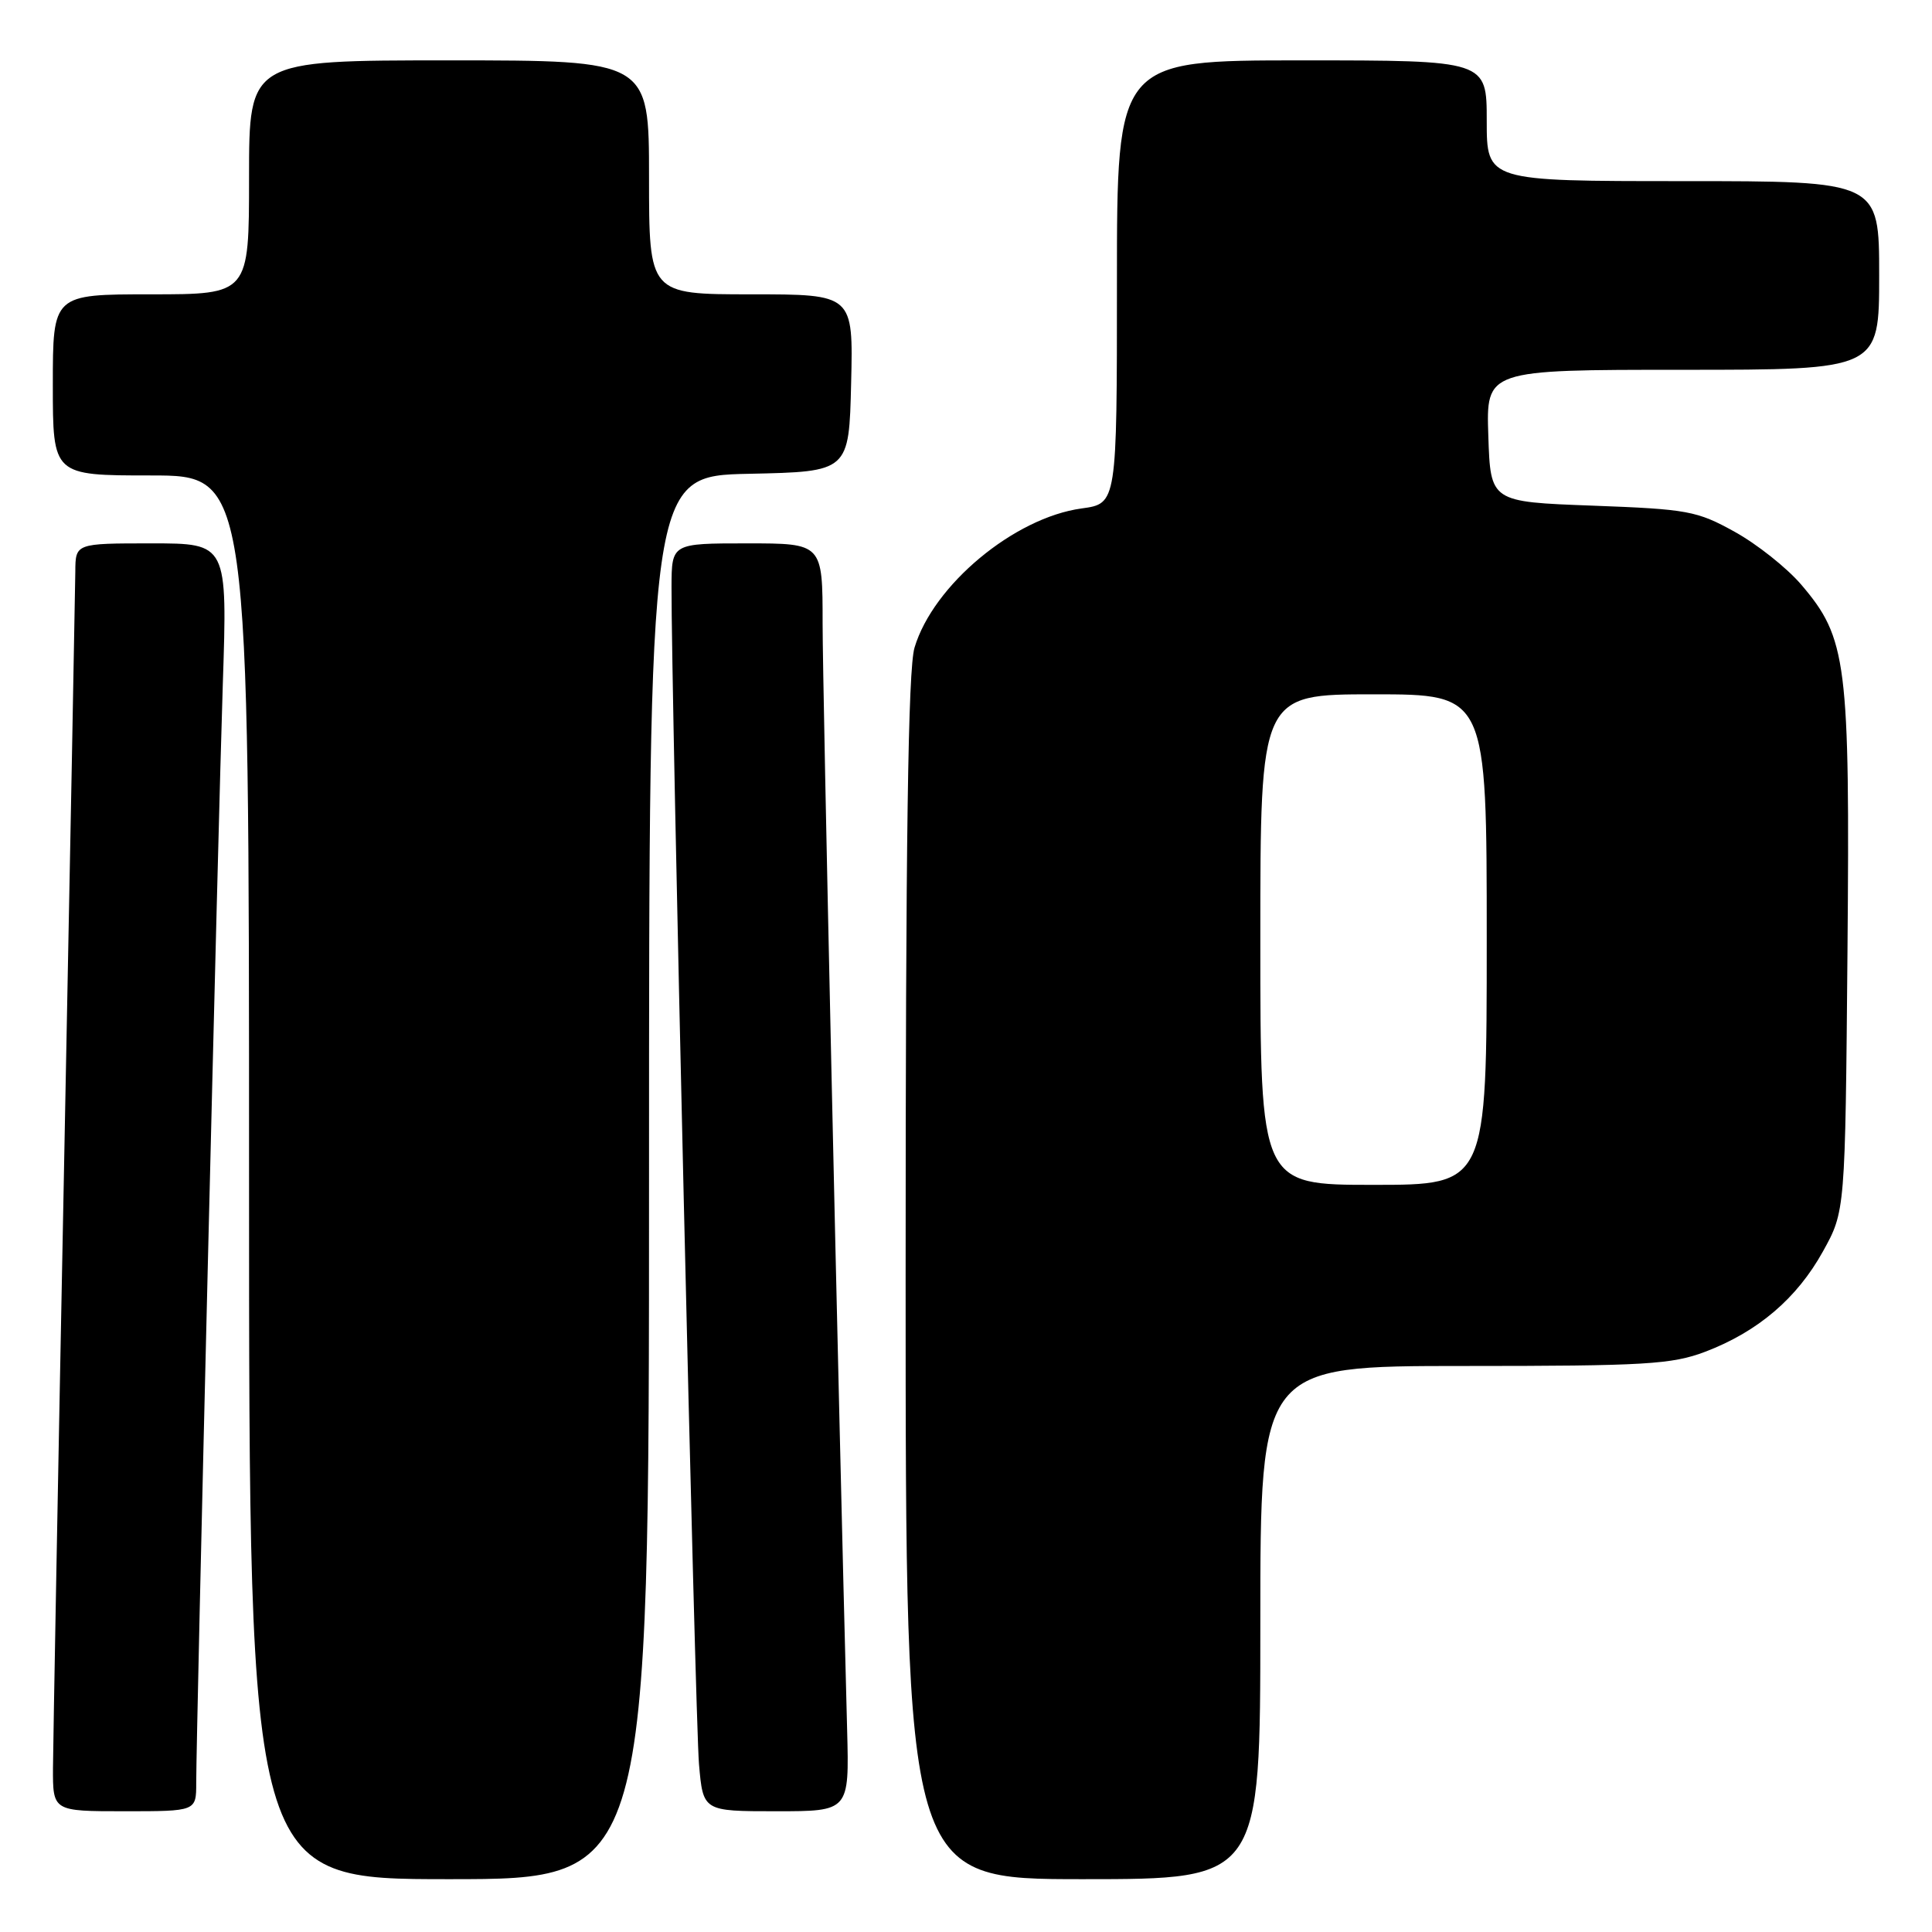 <?xml version="1.0" encoding="UTF-8" standalone="no"?>
<!DOCTYPE svg PUBLIC "-//W3C//DTD SVG 1.1//EN" "http://www.w3.org/Graphics/SVG/1.1/DTD/svg11.dtd" >
<svg xmlns="http://www.w3.org/2000/svg" xmlns:xlink="http://www.w3.org/1999/xlink" version="1.1" viewBox="0 0 256 256">
 <g >
 <path fill="currentColor"
d=" M 86.00 156.03 C 86.00 63.06 86.00 63.06 99.25 62.78 C 112.50 62.50 112.50 62.50 112.78 50.75 C 113.06 39.00 113.06 39.00 99.53 39.00 C 86.00 39.00 86.00 39.00 86.00 23.50 C 86.00 8.00 86.00 8.00 59.50 8.00 C 33.00 8.00 33.00 8.00 33.00 23.50 C 33.00 39.00 33.00 39.00 20.00 39.00 C 7.00 39.00 7.00 39.00 7.00 51.00 C 7.00 63.00 7.00 63.00 20.00 63.00 C 33.00 63.00 33.00 63.00 33.00 156.00 C 33.00 249.00 33.00 249.00 59.50 249.00 C 86.00 249.00 86.00 249.00 86.00 156.03 Z  M 167.00 215.00 C 167.00 181.00 167.00 181.00 193.99 181.00 C 218.05 181.00 221.52 180.79 225.96 179.11 C 232.92 176.46 238.10 172.05 241.55 165.82 C 244.50 160.50 244.50 160.50 244.80 126.17 C 245.13 87.66 244.74 84.57 238.65 77.44 C 236.76 75.24 232.81 72.10 229.86 70.47 C 224.85 67.69 223.63 67.47 211.00 67.00 C 197.50 66.50 197.50 66.50 197.21 57.75 C 196.92 49.00 196.92 49.00 222.96 49.00 C 249.00 49.00 249.00 49.00 249.00 36.50 C 249.00 24.00 249.00 24.00 223.00 24.00 C 197.00 24.00 197.00 24.00 197.00 16.00 C 197.00 8.00 197.00 8.00 172.50 8.00 C 148.00 8.00 148.00 8.00 148.00 37.36 C 148.00 66.73 148.00 66.73 143.33 67.37 C 134.39 68.59 123.66 77.52 121.18 85.81 C 120.32 88.67 120.00 111.22 120.00 169.37 C 120.00 249.00 120.00 249.00 143.50 249.00 C 167.00 249.00 167.00 249.00 167.00 215.00 Z  M 26.00 236.25 C 26.01 229.19 28.90 109.53 29.52 90.75 C 30.14 72.00 30.14 72.00 20.07 72.00 C 10.00 72.00 10.00 72.00 9.98 75.75 C 9.96 77.81 9.30 113.02 8.50 154.00 C 7.70 194.98 7.04 231.09 7.02 234.25 C 7.00 240.00 7.00 240.00 16.50 240.00 C 26.00 240.00 26.00 240.00 26.00 236.25 Z  M 112.25 229.25 C 111.03 182.81 109.00 91.24 109.00 82.62 C 109.00 72.00 109.00 72.00 99.00 72.00 C 89.00 72.00 89.00 72.00 88.98 77.75 C 88.93 91.06 92.12 228.03 92.62 233.75 C 93.16 240.00 93.16 240.00 102.85 240.00 C 112.53 240.00 112.53 240.00 112.25 229.25 Z  M 167.00 124.50 C 167.00 92.00 167.00 92.00 182.00 92.00 C 197.00 92.00 197.00 92.00 197.00 124.50 C 197.00 157.00 197.00 157.00 182.00 157.00 C 167.00 157.00 167.00 157.00 167.00 124.50 Z "/>
</g>
</svg>